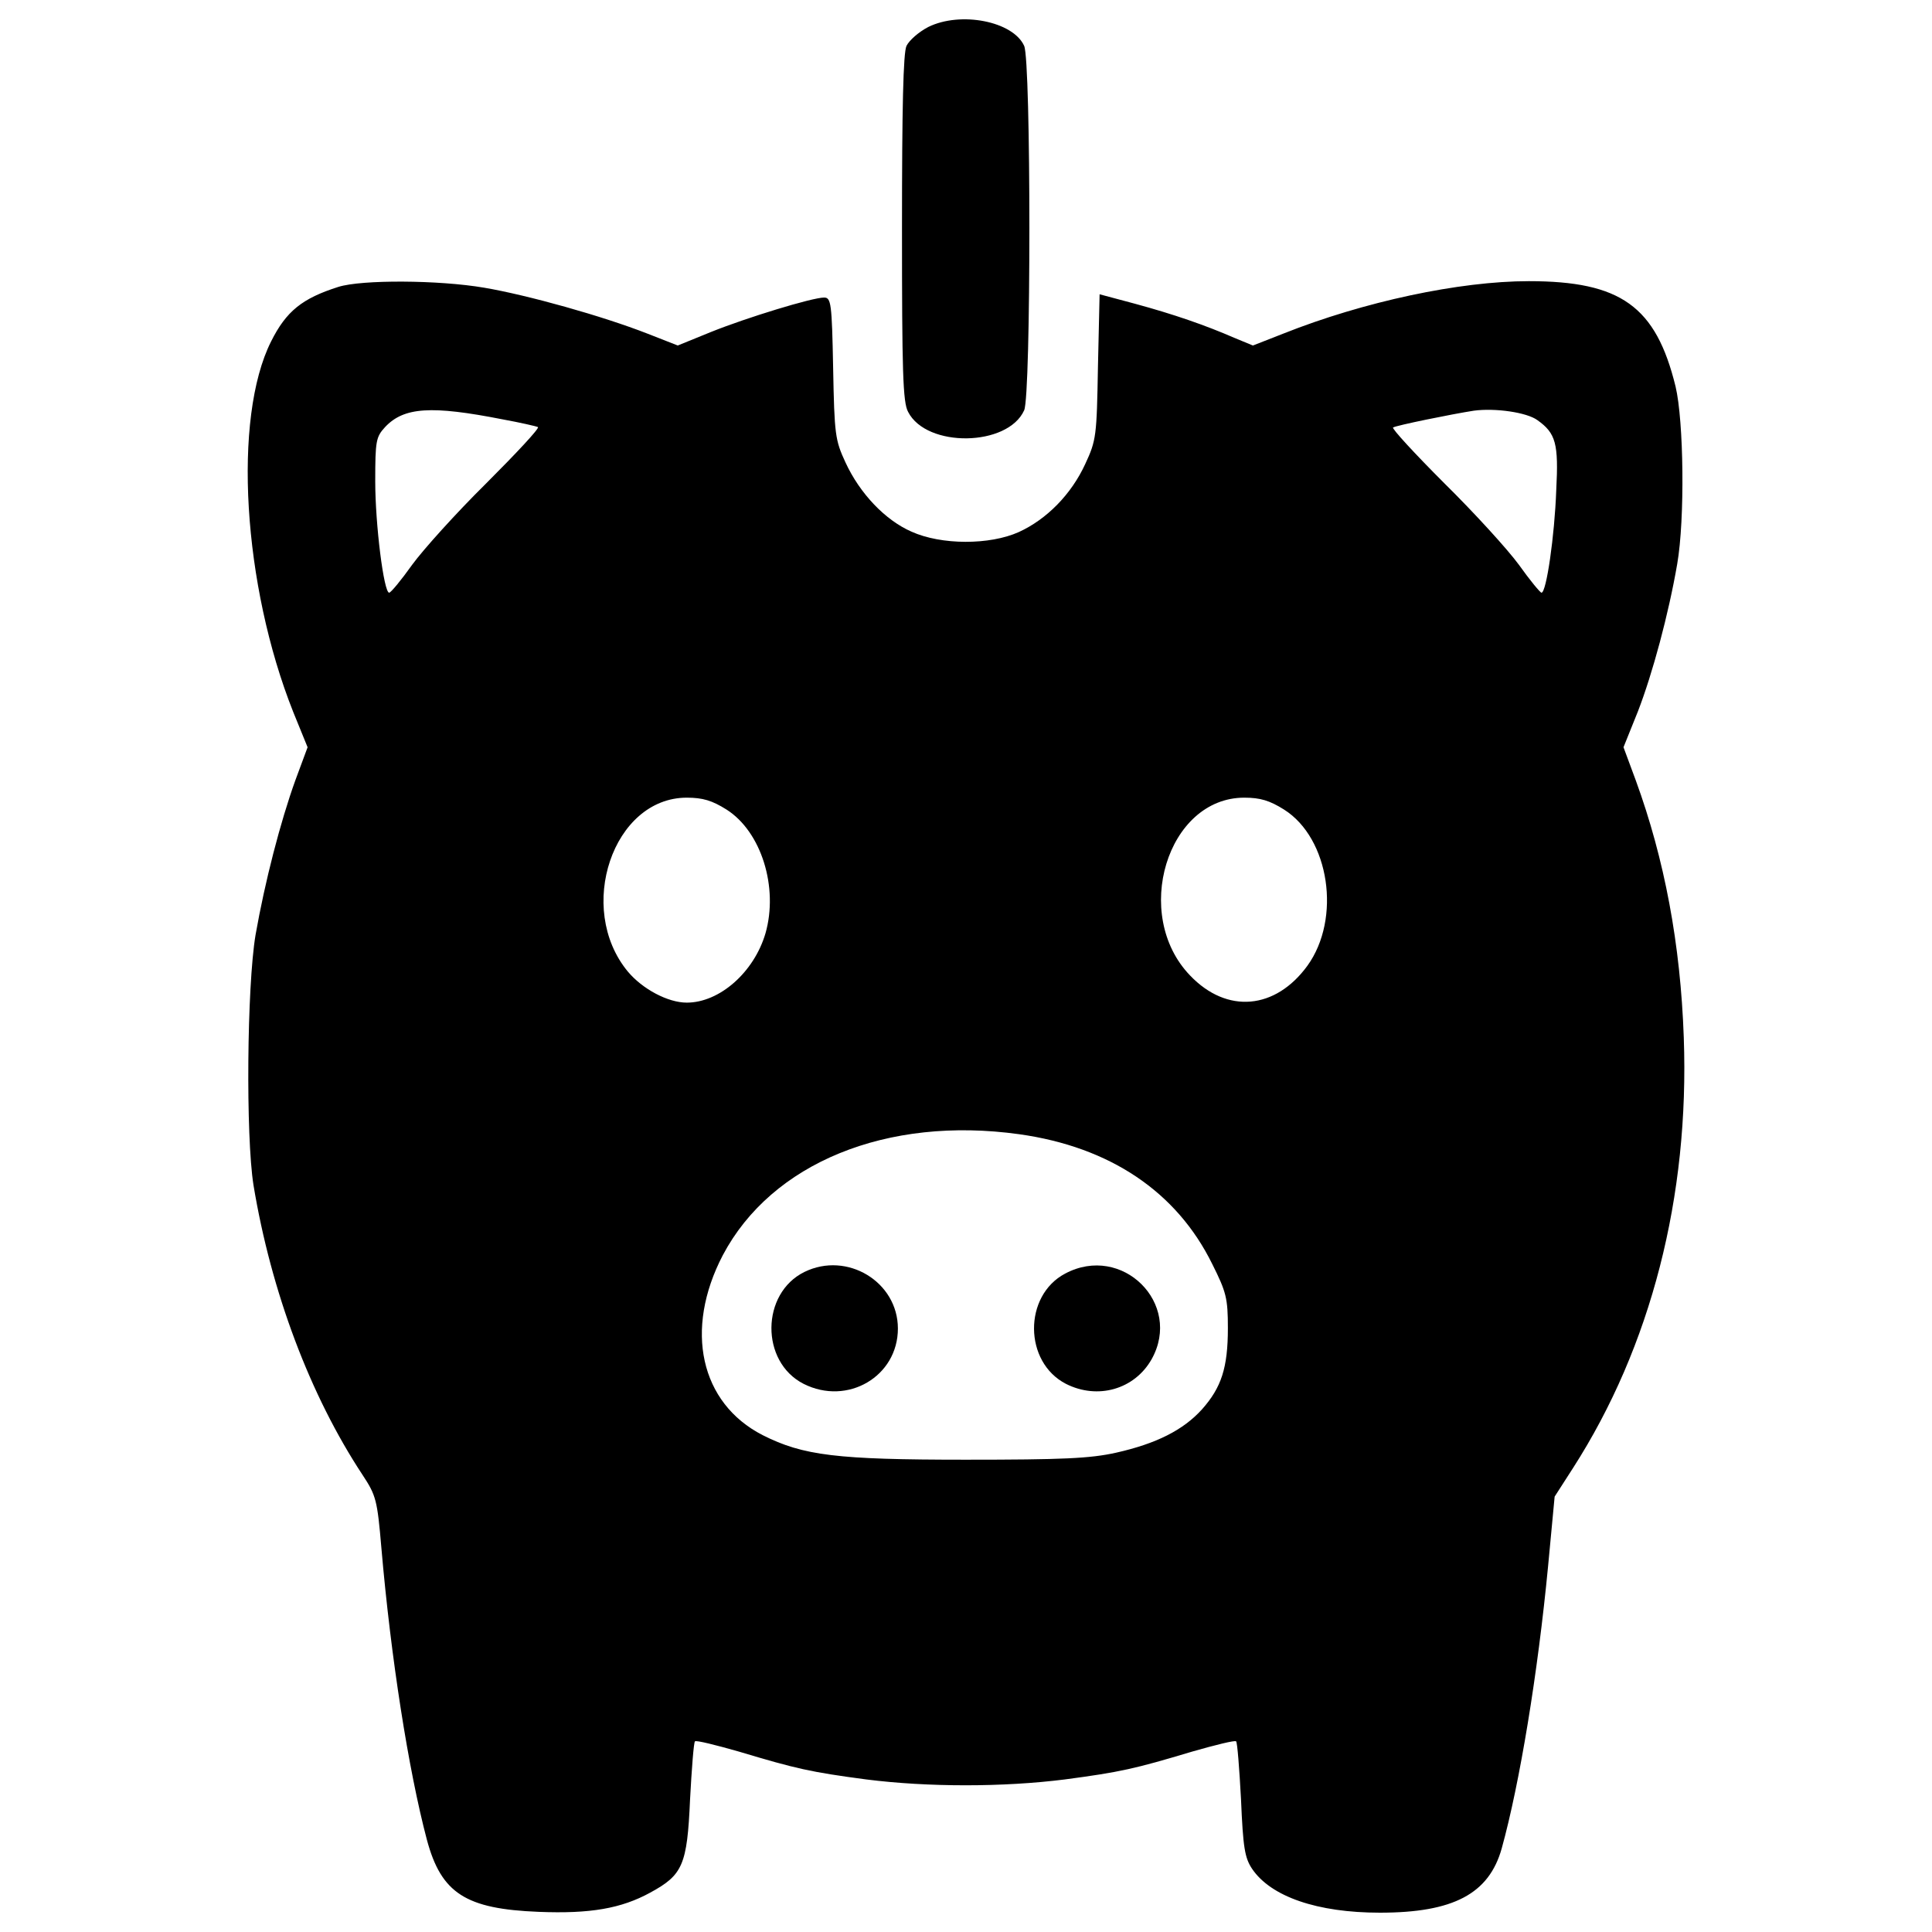 <svg version="1.1" xmlns="http://www.w3.org/2000/svg" xmlns:xlink="http://www.w3.org/1999/xlink" x="0px" y="0px" viewBox="0 0 1000 1000" enable-background="new 0 0 1000 1000" xml:space="preserve">
<g><g transform="translate(0,511) scale(0.1,-0.1)"><path d="M4804.5,4970.2c-48.8-25.5-97.6-67.9-112.5-97.6c-17-36.1-23.3-320.4-23.3-944.2c0-738.4,4.2-901.8,31.8-950.6c95.5-186.7,515.6-180.4,600.5,8.5c36.1,76.4,36.1,1809.9,0,1886.3C5243.7,4999.9,4972.1,5053,4804.5,4970.2z"></path><path d="M1751.2,3625c-186.7-59.4-269.5-125.2-348-282.2c-199.4-396.8-146.4-1262.5,114.6-1918.1l74.3-182.5l-63.7-171.9c-76.4-212.2-157-522-205.8-799.9C1278,3.1,1271.7-769.2,1312-1023.8c91.2-551.7,292.8-1088.5,564.4-1500.1c70-106.1,76.4-129.4,97.6-377.7c48.8-566.5,140-1150,235.5-1510.7c74.3-277.9,201.6-358.6,579.3-373.4c265.2-10.6,426.5,17,577.1,99.7c167.6,91.2,191,142.1,205.8,481.6c8.5,159.1,19.1,297.1,25.5,301.3c6.4,6.4,108.2-19.1,227-53c297-89.1,371.3-106.1,659.9-144.3c318.3-40.3,708.7-40.3,1027,0c288.6,38.2,362.8,55.2,659.9,144.3c118.8,34,220.7,59.4,227,53c6.4-4.2,17-142.2,25.5-301.3c10.6-248.2,19.1-301.3,57.3-358.6c97.6-144.3,337.4-227,662-227c379.8,0,564.4,97.6,630.2,333.1c93.4,337.4,186.7,906,239.8,1459.8l34,360.7l95.5,148.5c403.1,628,602.6,1404.6,572.9,2227.9c-17,483.8-99.7,923-248.3,1330.4l-63.7,171.9l74.3,184.6c76.4,197.3,159.1,505,203.7,763.8c40.3,231.3,34,740.5-8.5,918.7c-101.8,415.9-284.3,545.3-759.6,545.3c-358.6,0-855.1-106.1-1271-271.6l-157-61.5l-97.6,40.3c-146.4,63.7-309.8,120.9-513.5,176.1l-182.5,48.8l-8.5-373.4c-6.4-360.7-8.5-381.9-65.8-505c-72.1-157-199.5-286.4-343.7-352.2c-150.7-67.9-401-67.9-555.9,2.1c-135.8,59.4-267.3,197.3-341.6,358.6c-53,114.6-57.3,142.2-63.7,488c-6.4,335.2-10.6,365-46.7,365c-61.5,0-401-104-585.6-178.2l-171.9-70l-157,61.5c-233.4,91.2-619.6,199.4-844.5,237.6C2271,3661.1,1872.1,3663.2,1751.2,3625z M2599.9,2939.7c93.4-17,176.1-36.1,184.6-40.3c8.5-6.4-112.5-135.8-267.4-290.7c-154.9-152.8-326.8-343.7-384-422.2c-57.3-80.6-110.3-144.3-118.8-144.3c-27.6,0-72.1,352.2-72.1,577.1c0,210.1,4.2,229.1,50.9,280.1C2090.7,3003.3,2232.9,3011.8,2599.9,2939.7z M7957.5,2935.4c95.5-67.9,110.3-120.9,97.6-362.8c-8.5-235.5-50.9-530.4-76.4-530.4c-6.4,0-59.4,63.7-116.7,144.3c-57.3,78.5-229.1,267.3-386.2,422.2c-154.9,154.9-273.7,284.3-265.2,288.6c14.9,10.6,307.7,70,418,87C7738.9,2999.1,7902.3,2975.8,7957.5,2935.4z M3760.5,919.7C3940.9,805.2,4030,516.6,3962.1,279c-59.4-201.6-237.6-358.6-407.4-358.6c-97.6,0-229.2,70-305.5,161.3c-269.5,326.8-76.4,899.6,305.5,899.6C3637.5,981.3,3686.3,966.4,3760.5,919.7z M6646.2,919.7c235.5-148.5,297.1-564.4,120.9-808.4c-165.5-227-415.9-250.4-606.8-50.9c-303.4,314-118.8,920.9,280.1,920.9C6523.1,981.3,6571.9,966.4,6646.2,919.7z M5275.5-760.7c468.9-65.8,814.8-297.1,999.4-672.6c72.1-144.3,80.6-176.1,80.6-331c0-205.8-33.9-307.7-133.7-420.1c-97.6-108.2-237.7-178.2-445.6-224.9c-133.7-29.7-275.8-36.1-778.7-36.1c-666.2,0-840.2,21.2-1050.3,127.3c-322.5,165.5-407.4,545.3-205.8,931.5C3993.9-909.2,4590.2-665.3,5275.5-760.7z"></path><path d="M4163.7-1473.6c-224.9-110.3-229.2-464.7-4.2-579.2c227-114.6,488,38.2,488,286.4C4647.4-1524.6,4384.3-1365.4,4163.7-1473.6z"></path><path d="M5513.1-1482.1c-216.4-114.6-214.3-458.3,4.2-570.7c163.4-82.8,354.3-29.7,443.4,127.3C6122.1-1637,5808.1-1325.1,5513.1-1482.1z"></path></g></g></svg>